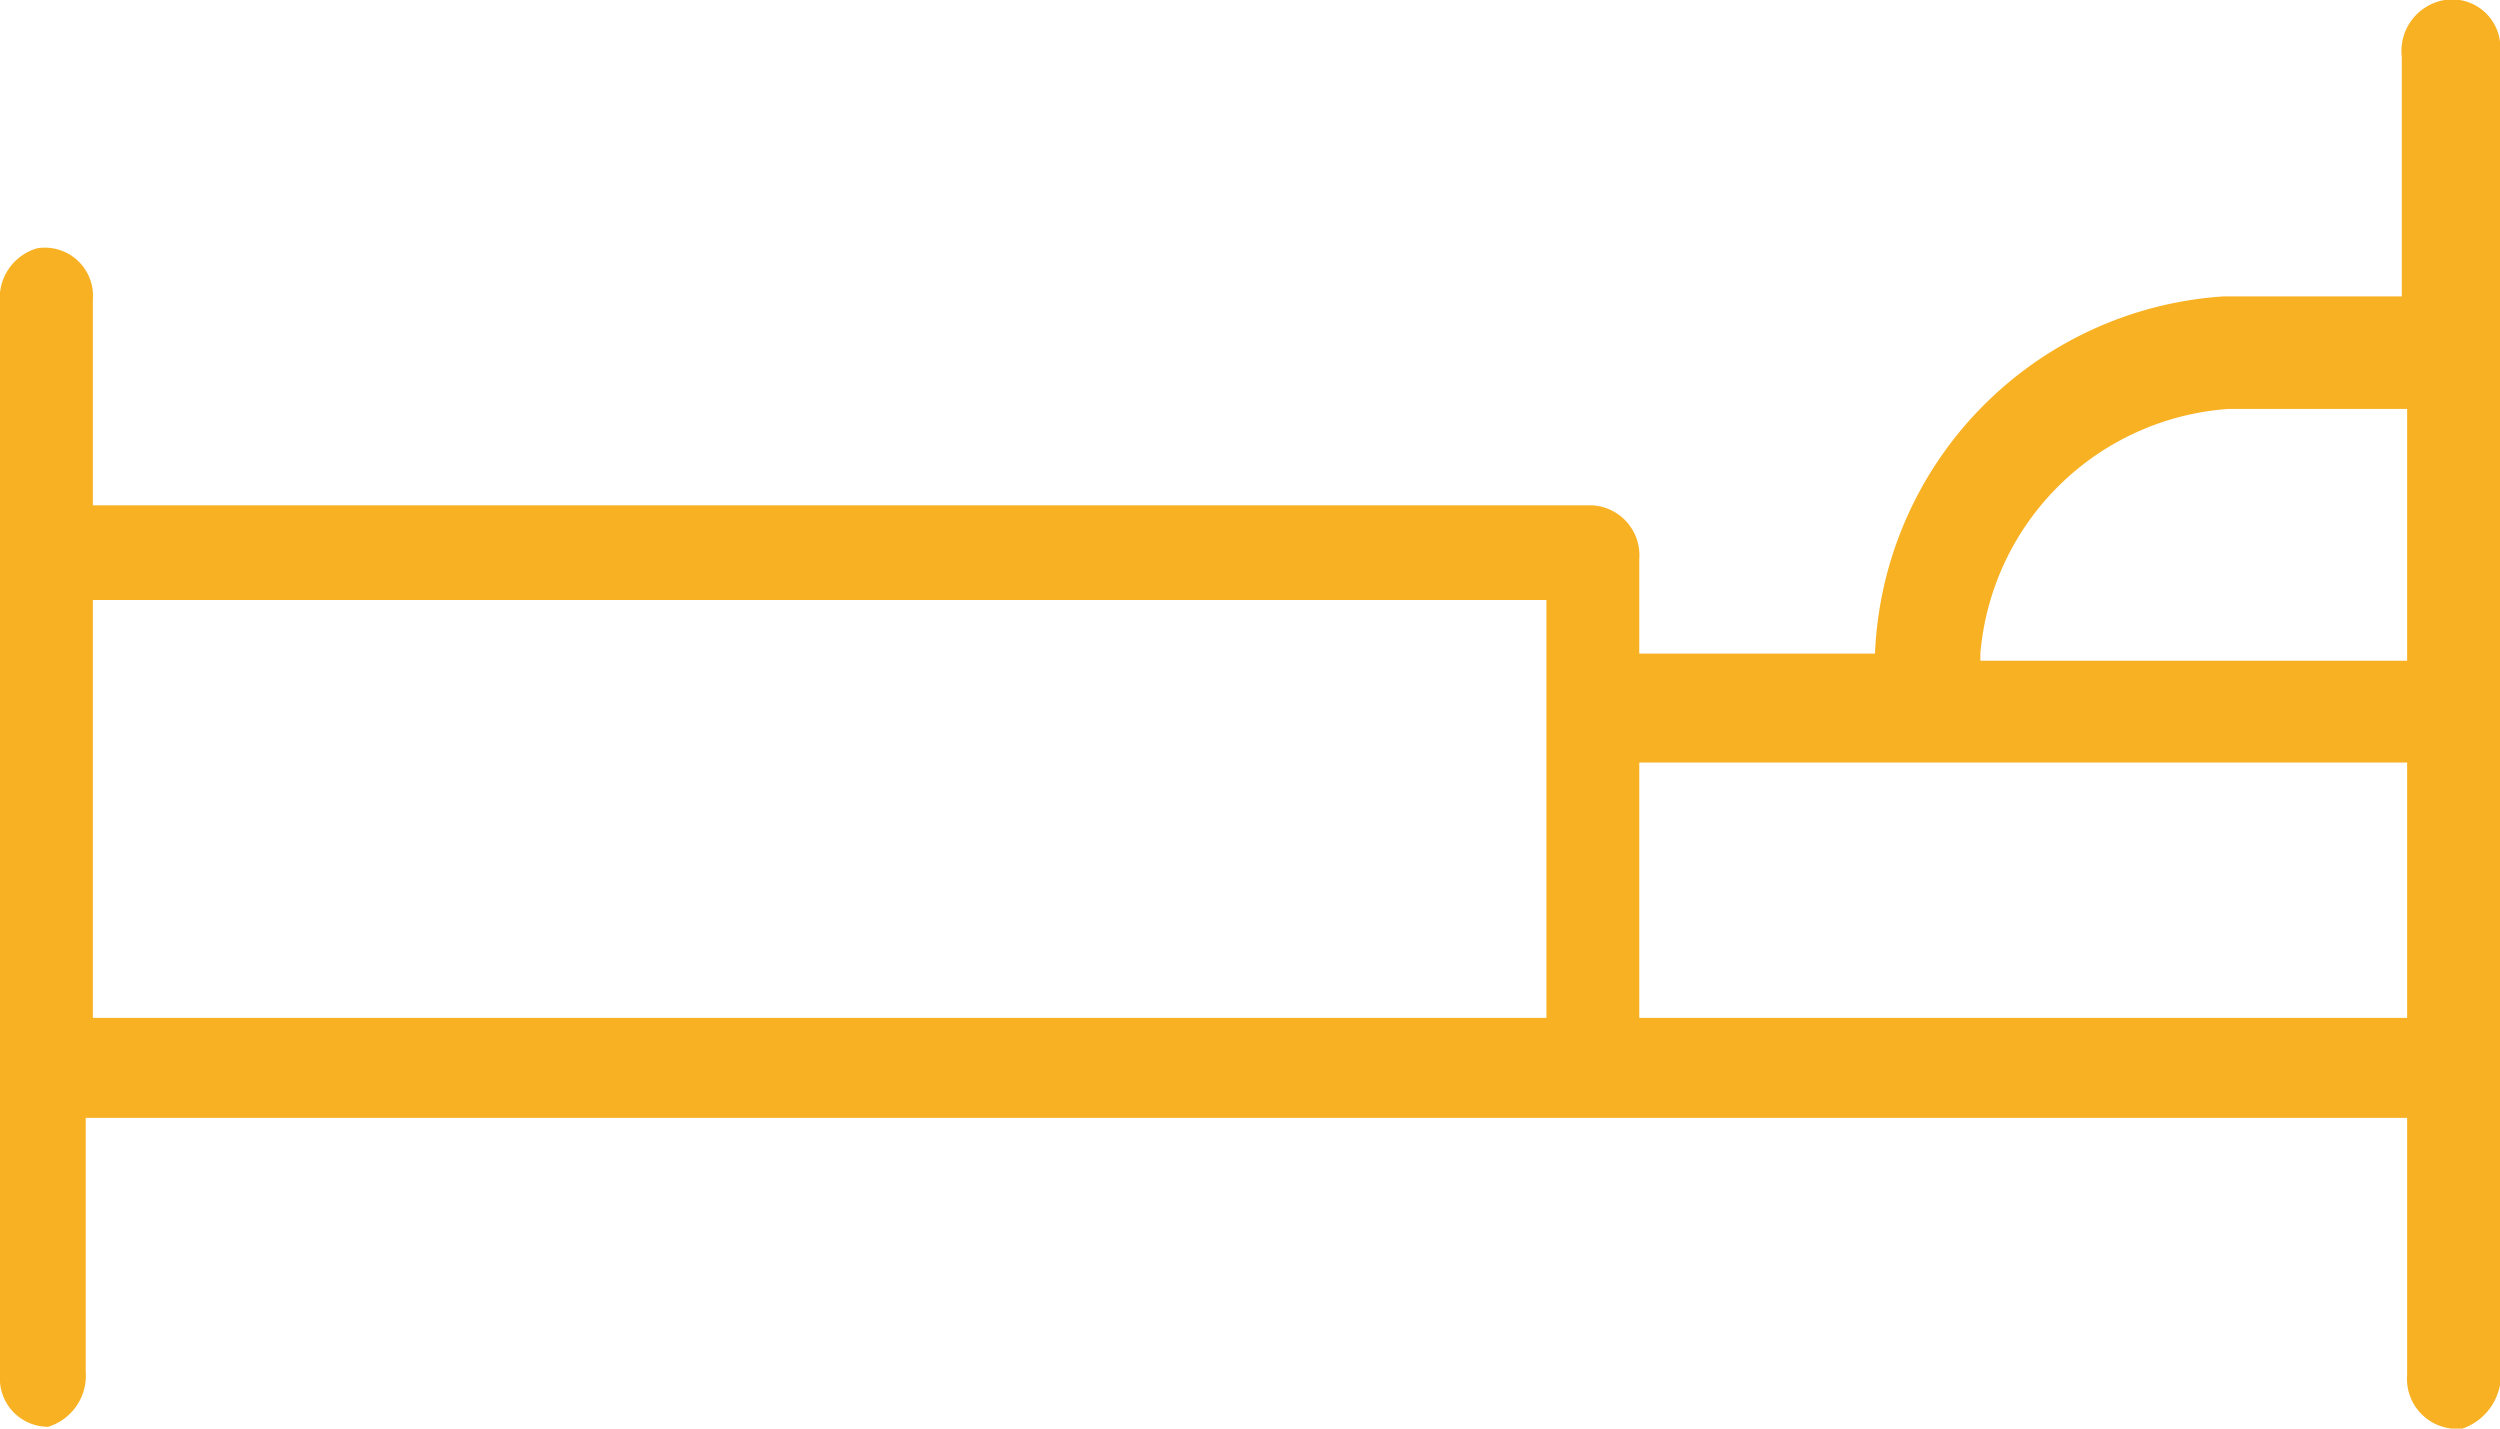 <svg id="Capa_1" data-name="Capa 1" xmlns="http://www.w3.org/2000/svg" viewBox="0 0 14 8"><defs><style>.cls-1{fill:#f8b122;}</style></defs><title>icon-habitacion</title><path class="cls-1" d="M14.79,13a.28.28,0,0,1-.31-.3V11.26h-13v1.42a.3.3,0,0,1-.21.31A.27.27,0,0,1,1,12.7v-6a.29.29,0,0,1,.21-.31.27.27,0,0,1,.31.29V7.83h8.4a.28.28,0,0,1,.26.3v.53H11.5a2.09,2.09,0,0,1,1.95-2h1V5.32A.29.29,0,0,1,14.69,5,.27.27,0,0,1,15,5.3v7.34A.32.32,0,0,1,14.79,13Zm-4.61-2.3h4.3V9.27h-4.3Zm-8.66,0H9.66V8.36H1.52Zm10.57-2h2.39V7.29h-1A1.5,1.5,0,0,0,12.09,8.66Z" transform="translate(-1 -5)"/></svg>